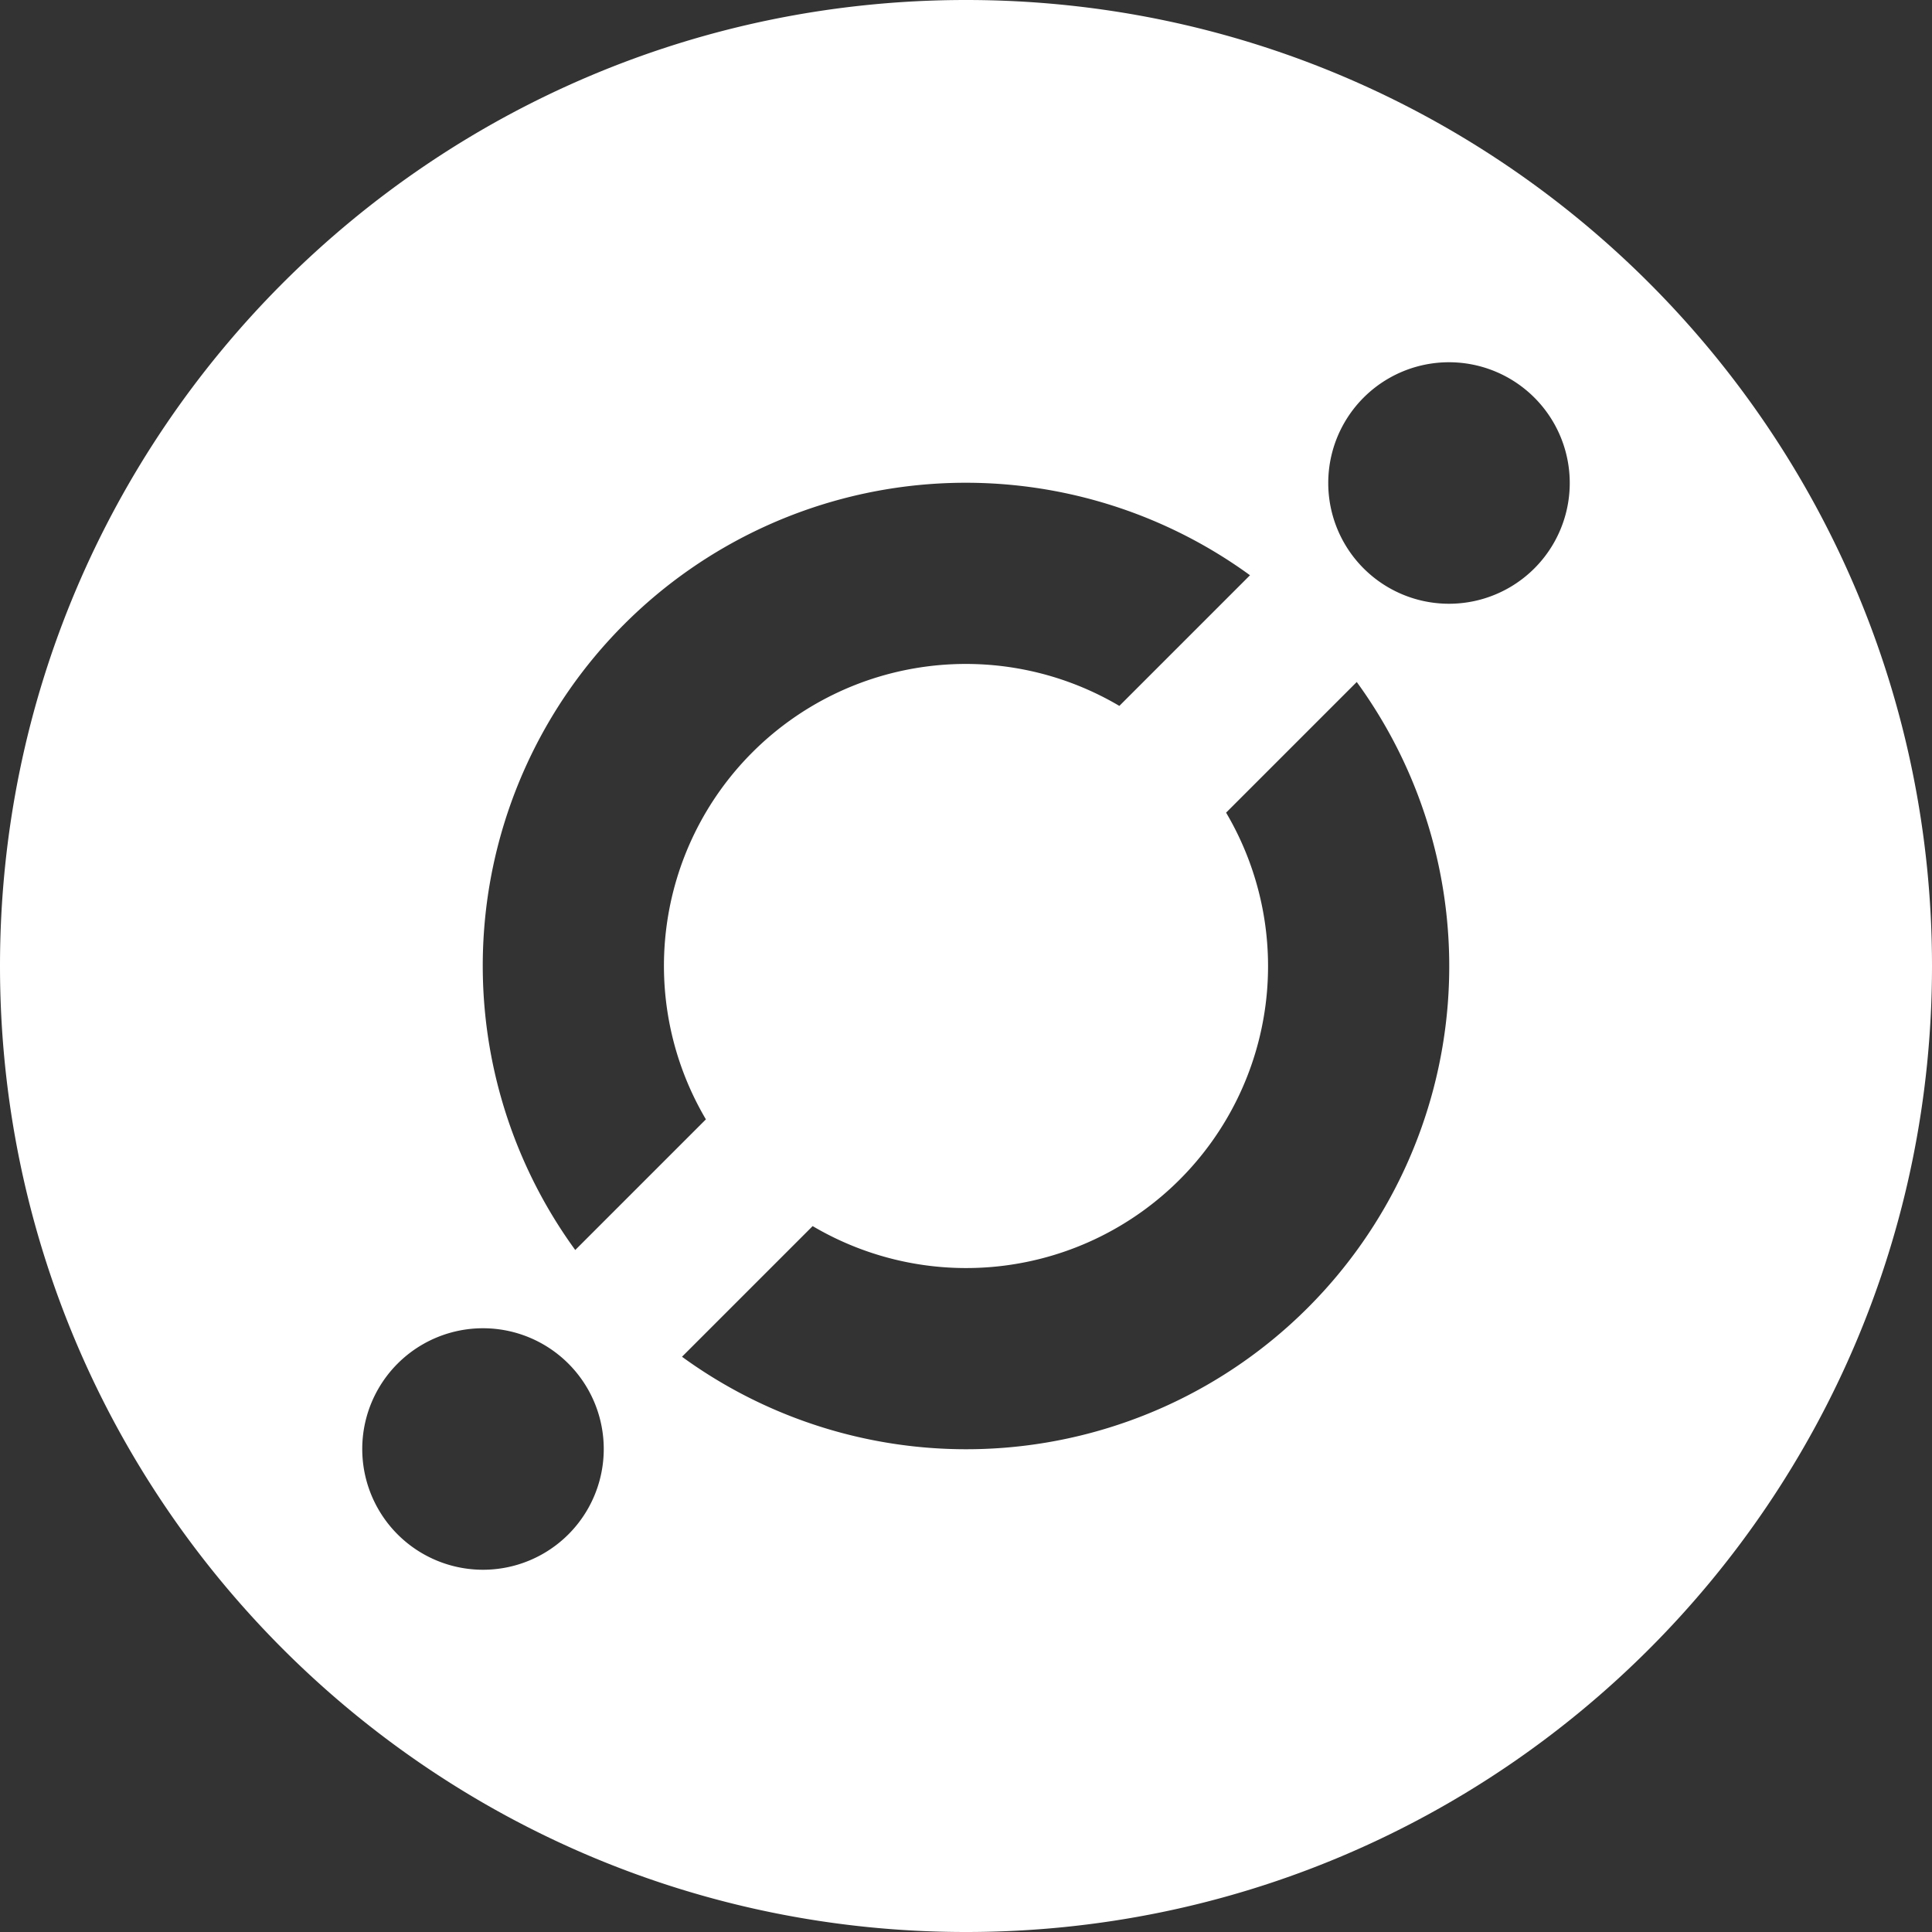 <svg height="32" viewBox="0 0 32 32" width="32" xmlns="http://www.w3.org/2000/svg"><rect x="0" y="0" width="32" height="32" fill="#333333" stroke="none"/><path d="M11.296 22.472a8 8 0 0 0 11.176-11.176l-2.164 2.164a5 5 0 0 1-6.848 6.848zm-1.768-1.768l2.164-2.164a5 5 0 0 1 6.848-6.848l2.164-2.164A8 8 0 0 0 9.528 20.704zM16 32C7.163 32 0 24.837 0 16S7.163 0 16 0s16 7.163 16 16-7.163 16-16 16zm8-22a2 2 0 1 0 0-4 2 2 0 0 0 0 4zM8 26a2 2 0 1 0 0-4 2 2 0 0 0 0 4z" fill="#fff" fill-rule="evenodd"/></svg>
